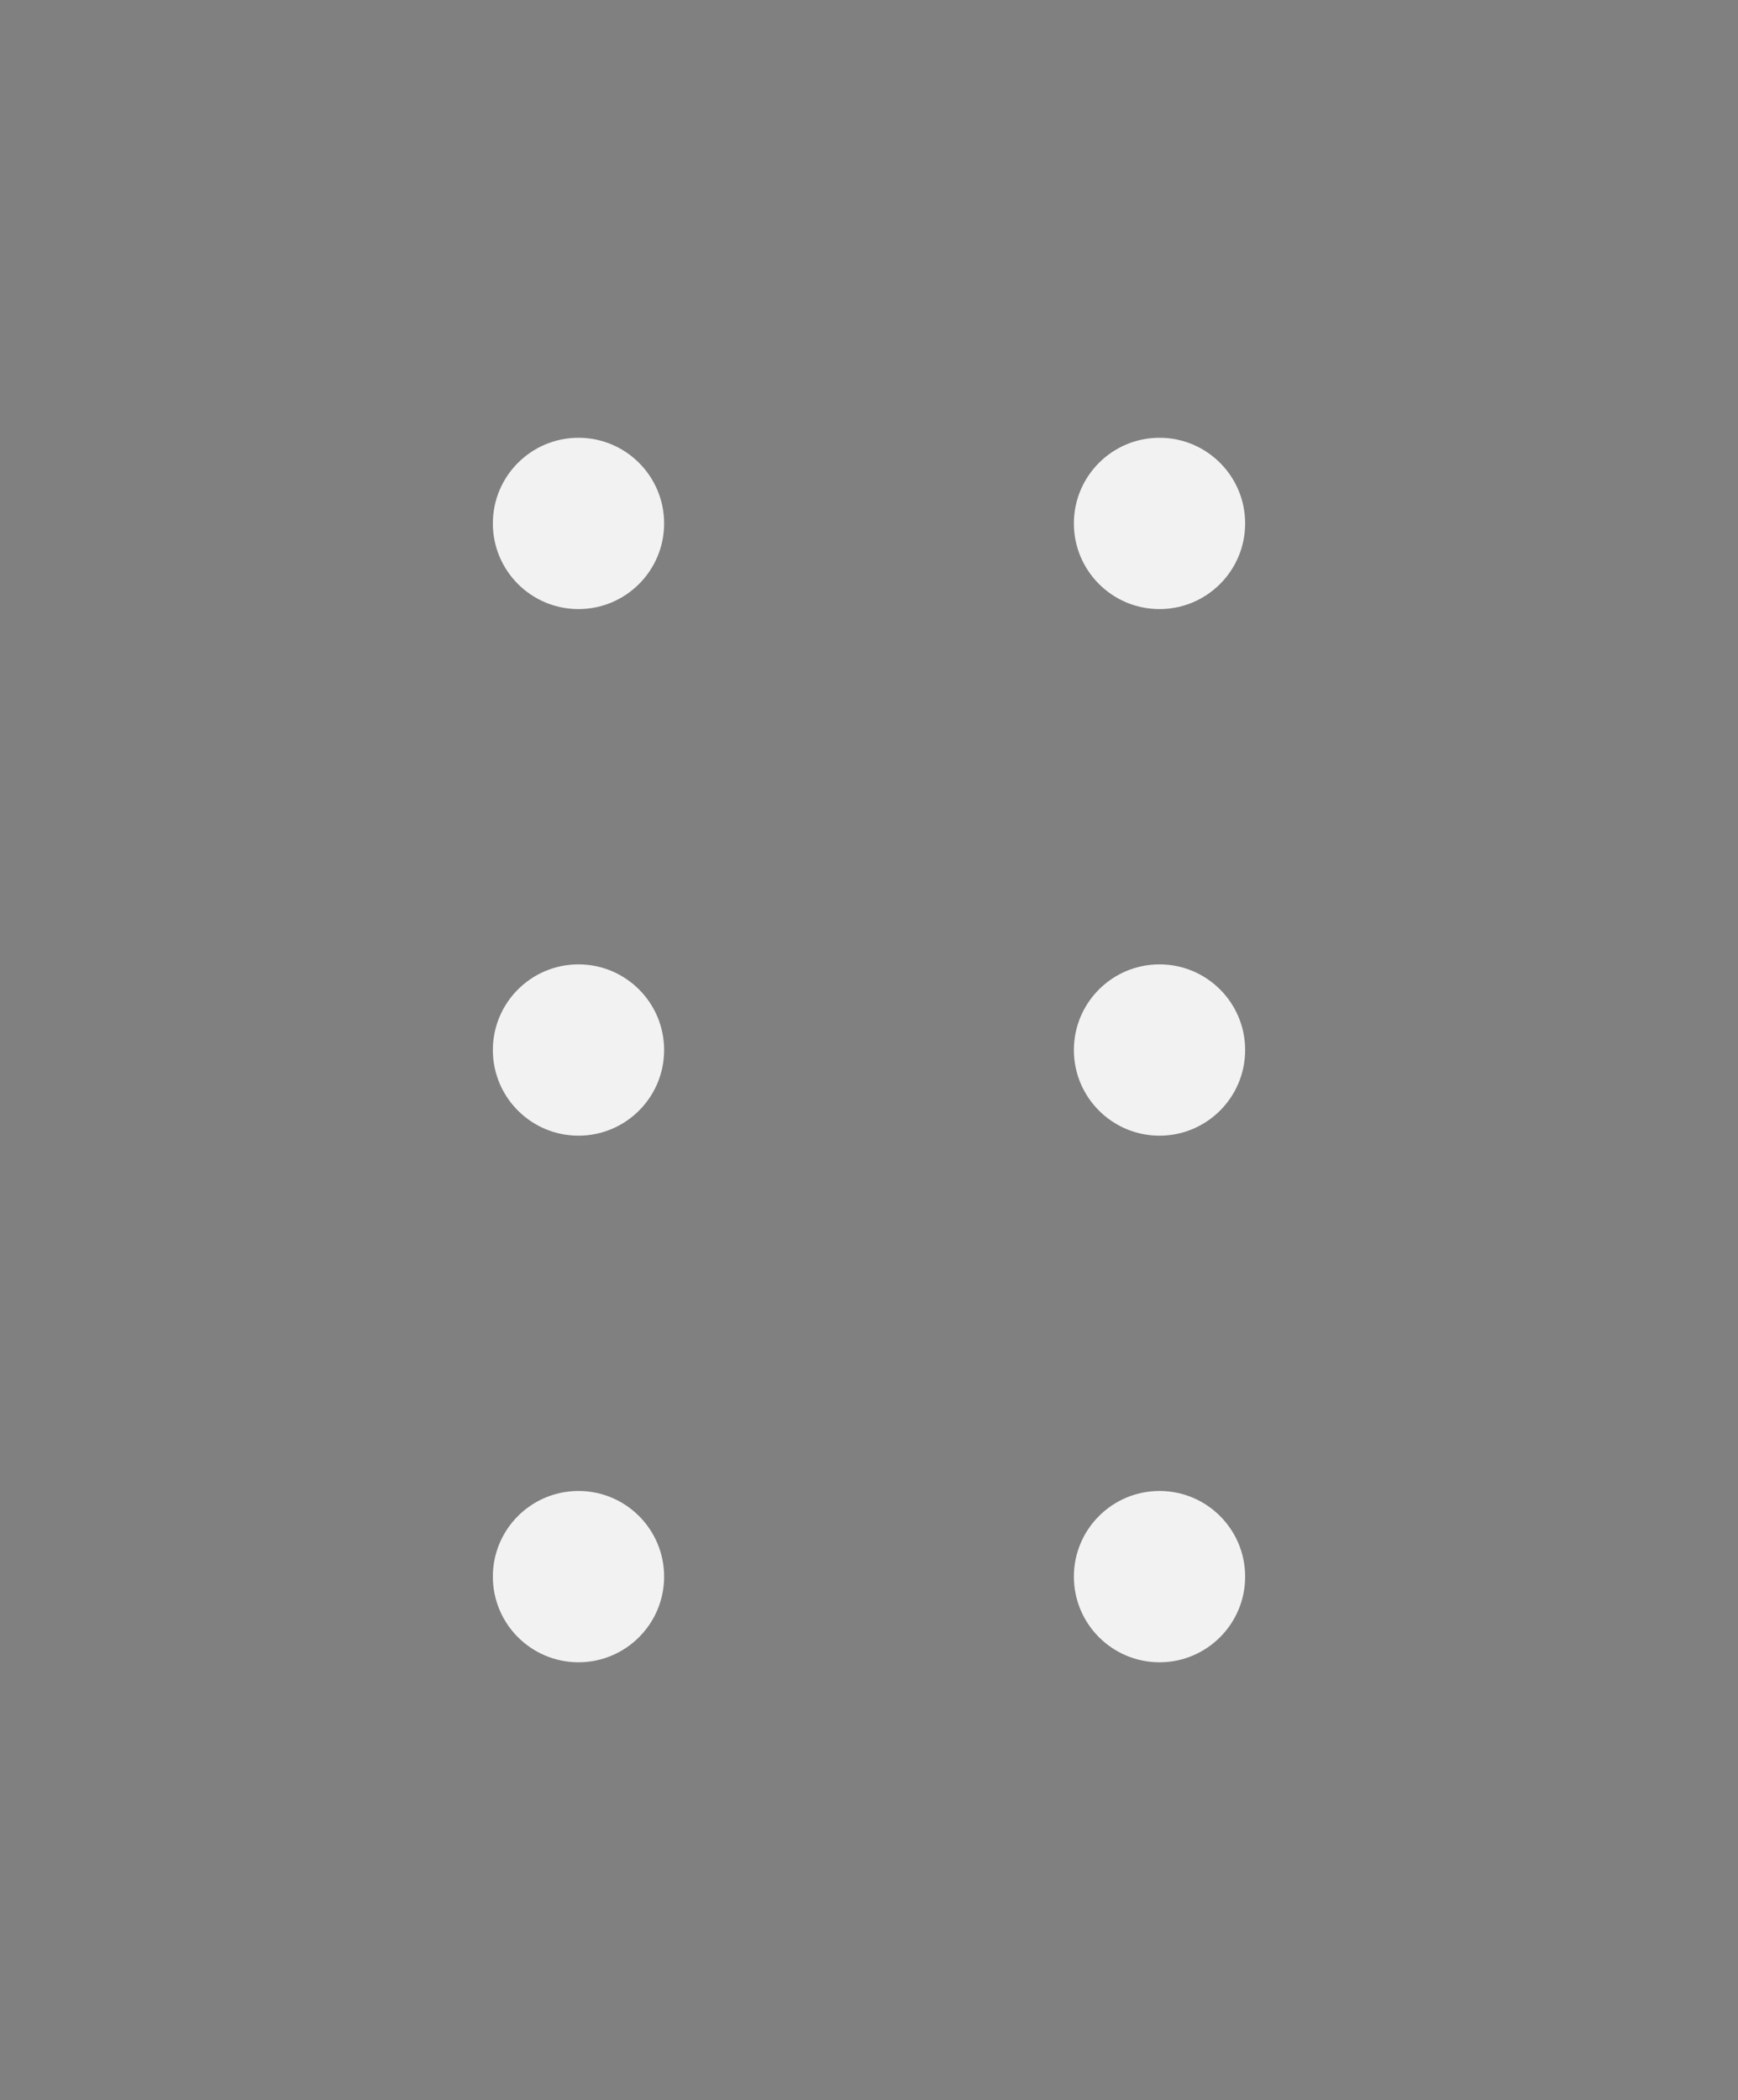 <?xml version="1.0" encoding="utf-8"?>
<!-- Generator: Adobe Illustrator 23.0.1, SVG Export Plug-In . SVG Version: 6.00 Build 0)  -->
<svg version="1.1" id="Layer_1" xmlns="http://www.w3.org/2000/svg" xmlns:xlink="http://www.w3.org/1999/xlink" x="0px" y="0px"
	 viewBox="0 0 274 331" style="enable-background:new 0 0 274 331;" xml:space="preserve">
<rect x="0" y="0" width="274" height="331" fill="#808080" stroke="none"/>
<style type="text/css">
	.st0{fill:#F2F2F2;}
</style>
<g>
	<circle class="st0" cx="91.2" cy="248.5" r="13.5"/>
	<circle class="st0" cx="91.2" cy="165.5" r="13.5"/>
	<circle class="st0" cx="91.2" cy="82.5" r="13.5"/>
	<circle class="st0" cx="182.8" cy="165.5" r="13.5"/>
	<circle class="st0" cx="182.8" cy="82.5" r="13.5"/>
	<circle class="st0" cx="182.8" cy="248.5" r="13.5"/>
</g>
<g>
	<g>
		<circle class="st0" cx="365.2" cy="248.5" r="13.5"/>
		<circle class="st0" cx="365.2" cy="165.5" r="13.5"/>
		<circle class="st0" cx="365.2" cy="82.5" r="13.5"/>
		<circle class="st0" cx="456.8" cy="165.5" r="13.5"/>
		<circle class="st0" cx="456.8" cy="82.5" r="13.5"/>
		<circle class="st0" cx="456.8" cy="248.5" r="13.5"/>
	</g>
	<path d="M456.8,256c-1.9,0-3.7-0.7-5.2-2.1c-3-2.9-3.1-7.6-0.3-10.6c0.3-0.4,18.7-20.1,27.7-49.1c11.8-38.2,2.5-74.1-27.7-106.6
		c-2.8-3-2.6-7.8,0.4-10.6c3-2.8,7.8-2.6,10.6,0.4c42.7,46,40.4,91.7,30.9,121.9c-10.2,32.3-30.1,53.5-31,54.4
		C460.8,255.2,458.8,256,456.8,256z"/>
</g>
<g>
	<g>
		<circle class="st0" cx="-730.8" cy="248.5" r="13.5"/>
		<circle class="st0" cx="-730.8" cy="165.5" r="13.5"/>
		<circle class="st0" cx="-730.8" cy="82.5" r="13.5"/>
		<circle class="st0" cx="-639.2" cy="165.5" r="13.5"/>
		<circle class="st0" cx="-639.2" cy="82.5" r="13.5"/>
		<circle class="st0" cx="-639.2" cy="248.5" r="13.5"/>
	</g>
	<path d="M-730.8,256c-4.1,0-7.5-3.4-7.5-7.5v-166c0-4.1,3.4-7.5,7.5-7.5s7.5,3.4,7.5,7.5v166C-723.2,252.6-726.6,256-730.8,256z"/>
</g>
<g>
	<g>
		<circle class="st0" cx="-456.8" cy="248.5" r="13.5"/>
		<circle class="st0" cx="-456.8" cy="165.5" r="13.5"/>
		<circle class="st0" cx="-456.8" cy="82.5" r="13.5"/>
		<circle class="st0" cx="-365.2" cy="165.5" r="13.5"/>
		<circle class="st0" cx="-365.2" cy="82.5" r="13.5"/>
		<circle class="st0" cx="-365.2" cy="248.5" r="13.5"/>
	</g>
	<g>
		<path d="M-365.5,90h-91c-4.1,0-7.5-3.4-7.5-7.5s3.4-7.5,7.5-7.5h91c4.1,0,7.5,3.4,7.5,7.5S-361.4,90-365.5,90z"/>
	</g>
</g>
<g>
	<g>
		<circle class="st0" cx="-182.8" cy="248.5" r="13.5"/>
		<circle class="st0" cx="-182.8" cy="165.5" r="13.5"/>
		<circle class="st0" cx="-182.8" cy="82.5" r="13.5"/>
		<circle class="st0" cx="-91.2" cy="165.5" r="13.5"/>
		<circle class="st0" cx="-91.2" cy="82.5" r="13.5"/>
		<circle class="st0" cx="-91.2" cy="248.5" r="13.5"/>
	</g>
	<path d="M-182.5,173c-2,0-4.1-0.8-5.5-2.4c-2.8-3.1-2.6-7.8,0.5-10.6l91-83c3.1-2.8,7.8-2.6,10.6,0.5c2.8,3.1,2.6,7.8-0.5,10.6
		l-91,83C-178.9,172.4-180.7,173-182.5,173z"/>
</g>
<g>
	<g>
		<circle class="st0" cx="639.2" cy="248.5" r="13.5"/>
		<circle class="st0" cx="639.2" cy="165.5" r="13.5"/>
		<circle class="st0" cx="639.2" cy="82.5" r="13.5"/>
		<circle class="st0" cx="730.8" cy="165.5" r="13.5"/>
		<circle class="st0" cx="730.8" cy="82.5" r="13.5"/>
		<circle class="st0" cx="730.8" cy="248.5" r="13.5"/>
	</g>
	<path d="M639.5,173c-4.1,0-7.5-3.4-7.5-7.5v-83c0-4.1,3.4-7.5,7.5-7.5s7.5,3.4,7.5,7.5v83C647,169.6,643.6,173,639.5,173z"/>
</g>
<g>
	<g>
		<circle class="st0" cx="-1004.8" cy="248.5" r="13.5"/>
		<circle class="st0" cx="-1004.8" cy="165.5" r="13.5"/>
		<circle class="st0" cx="-1004.8" cy="82.5" r="13.5"/>
		<circle class="st0" cx="-913.2" cy="165.5" r="13.5"/>
		<circle class="st0" cx="-913.2" cy="82.5" r="13.5"/>
		<circle class="st0" cx="-913.2" cy="248.5" r="13.5"/>
	</g>
	<path d="M-977.7,61.5c-4-4.9-11.5-10.9-24.7-11.6c-9-0.5-18.1,2.7-24.3,8.6c-4.4,4.2-6.8,9.3-6.8,14.4c0,5.4,2.2,10.3,6.1,13.8
		c3.4,3,8,4.9,13,5.3c2.4,2.5,5.8,4,9.6,4c7.5,0,13.5-6,13.5-13.5s-6-13.5-13.5-13.5c-5.1,0-9.5,2.8-11.8,7
		c-0.3-0.2-0.6-0.4-0.8-0.6c-0.8-0.7-1.1-1.4-1.1-2.5c0-0.5,0.5-1.9,2.2-3.5c2.5-2.4,7.3-4.8,13.1-4.5c17.3,0.9,17.4,15,17.4,16.7
		c-0.1,4.5-1.9,8.6-5.1,11.6c-4,3.7-10,5.4-17.3,5.1c-4.1-0.2-7.7,3-7.9,7.1s3,7.7,7.1,7.9c0.9,0,1.8,0.1,2.6,0.1
		c12.9,0,21-4.9,25.6-9.1c6.2-5.7,9.7-13.6,9.9-22.2C-970.6,74.6-973.1,67.1-977.7,61.5z"/>
</g>
<g>
	<g>
		<circle class="st0" cx="-1278.8" cy="248.5" r="13.5"/>
		<circle class="st0" cx="-1278.8" cy="165.5" r="13.5"/>
		<circle class="st0" cx="-1278.8" cy="82.5" r="13.5"/>
		<circle class="st0" cx="-1187.2" cy="165.5" r="13.5"/>
		<circle class="st0" cx="-1187.2" cy="82.5" r="13.5"/>
		<circle class="st0" cx="-1187.2" cy="248.5" r="13.5"/>
	</g>
	<path d="M-1164.6,58.5c-6.2-5.9-15.2-9.1-24.3-8.6c-13.1,0.7-20.7,6.7-24.7,11.6c-4.6,5.6-7.1,13.1-7,20.5c0.2,6.1,2,11.8,5.2,16.6
		c-19,21.7-58.3,78.1-70.8,148.7c-0.6,3.3,1.1,6.6,4.2,8.1c1,0.5,2.1,0.7,3.2,0.7c2.1,0,4.2-0.9,5.7-2.6
		c0.2-0.3,23.4-27.3,46.3-58.3c31.9-43.2,47.5-72.2,47.5-88.6c0-4.1-3.4-7.5-7.5-7.5s-7.5,3.4-7.5,7.5c0,19.2-37,71.6-69.6,112.2
		c6.4-20.9,15.4-41.9,26.7-62.2c14-25.1,28.8-44,37.2-52.6c1.4-1.5,2.2-3.4,2.1-5.5c-0.1-2-0.9-4-2.4-5.3c-3.2-3-5.1-7.1-5.2-11.7
		c-0.4-15.3,15.6-16.6,17.4-16.7c5.9-0.3,10.6,2.1,13.1,4.5c1.7,1.6,2.2,3,2.2,3.5c0,1.1-0.3,1.9-1.1,2.5c-0.4,0.3-0.9,0.6-1.4,0.9
		c-2.2-4.3-6.8-7.3-12-7.3c-7.5,0-13.5,6-13.5,13.5s6,13.5,13.5,13.5c3.7,0,7.1-1.5,9.6-4c5.3-0.3,10.2-2.2,13.8-5.4
		c4-3.5,6.1-8.4,6.1-13.8C-1157.8,67.8-1160.2,62.7-1164.6,58.5z"/>
</g>
<g>
	<g>
		<circle class="st0" cx="-1552.8" cy="248.5" r="13.5"/>
		<circle class="st0" cx="-1552.8" cy="165.5" r="13.5"/>
		<circle class="st0" cx="-1552.8" cy="82.5" r="13.5"/>
		<circle class="st0" cx="-1461.2" cy="165.5" r="13.5"/>
		<circle class="st0" cx="-1461.2" cy="82.5" r="13.5"/>
		<circle class="st0" cx="-1461.2" cy="248.5" r="13.5"/>
	</g>
	<path d="M-1437.7,32.1c-13.4-10.6-40.3-21.3-71.8-16.4c-45.2,7-77.5,42.3-96.5,70.3c-0.4,0.5,0,0-0.8,1.2
		c-20,35.2-31.9,73-34.5,109.7c-2.2,32,3.1,61.8,14.6,81.6c9.1,15.8,21.7,24.5,35.4,24.5c12.3,0,22.6-4,30.5-12
		c15.7-15.8,15.8-41.5,15.8-42.6c0-4.1-3.4-7.5-7.5-7.5c0,0,0,0,0,0c-4.1,0-7.5,3.4-7.5,7.5c0,0.2-0.2,20.7-11.4,31.9
		c-5,5.1-11.5,7.5-19.9,7.5c-8.1,0-16.1-6-22.4-17c-16.4-28.3-24.5-99,20.6-177.4c0.1-0.2,0.2-0.3,0.3-0.5
		c24.8-36.1,54.4-57.7,85.7-62.5c26.8-4.1,49.2,4.6,60.2,13.4c10.7,8.5,11.9,22.2,6.8,30c-2.6,4-7.7,7.9-16.9,3
		c-3.7-1.9-8.2-0.5-10.1,3.2c-1.9,3.7-0.5,8.2,3.2,10.1c14.1,7.4,28.4,4.2,36.4-8.2C-1418.7,68.4-1420.1,46-1437.7,32.1z"/>
</g>
</svg>
